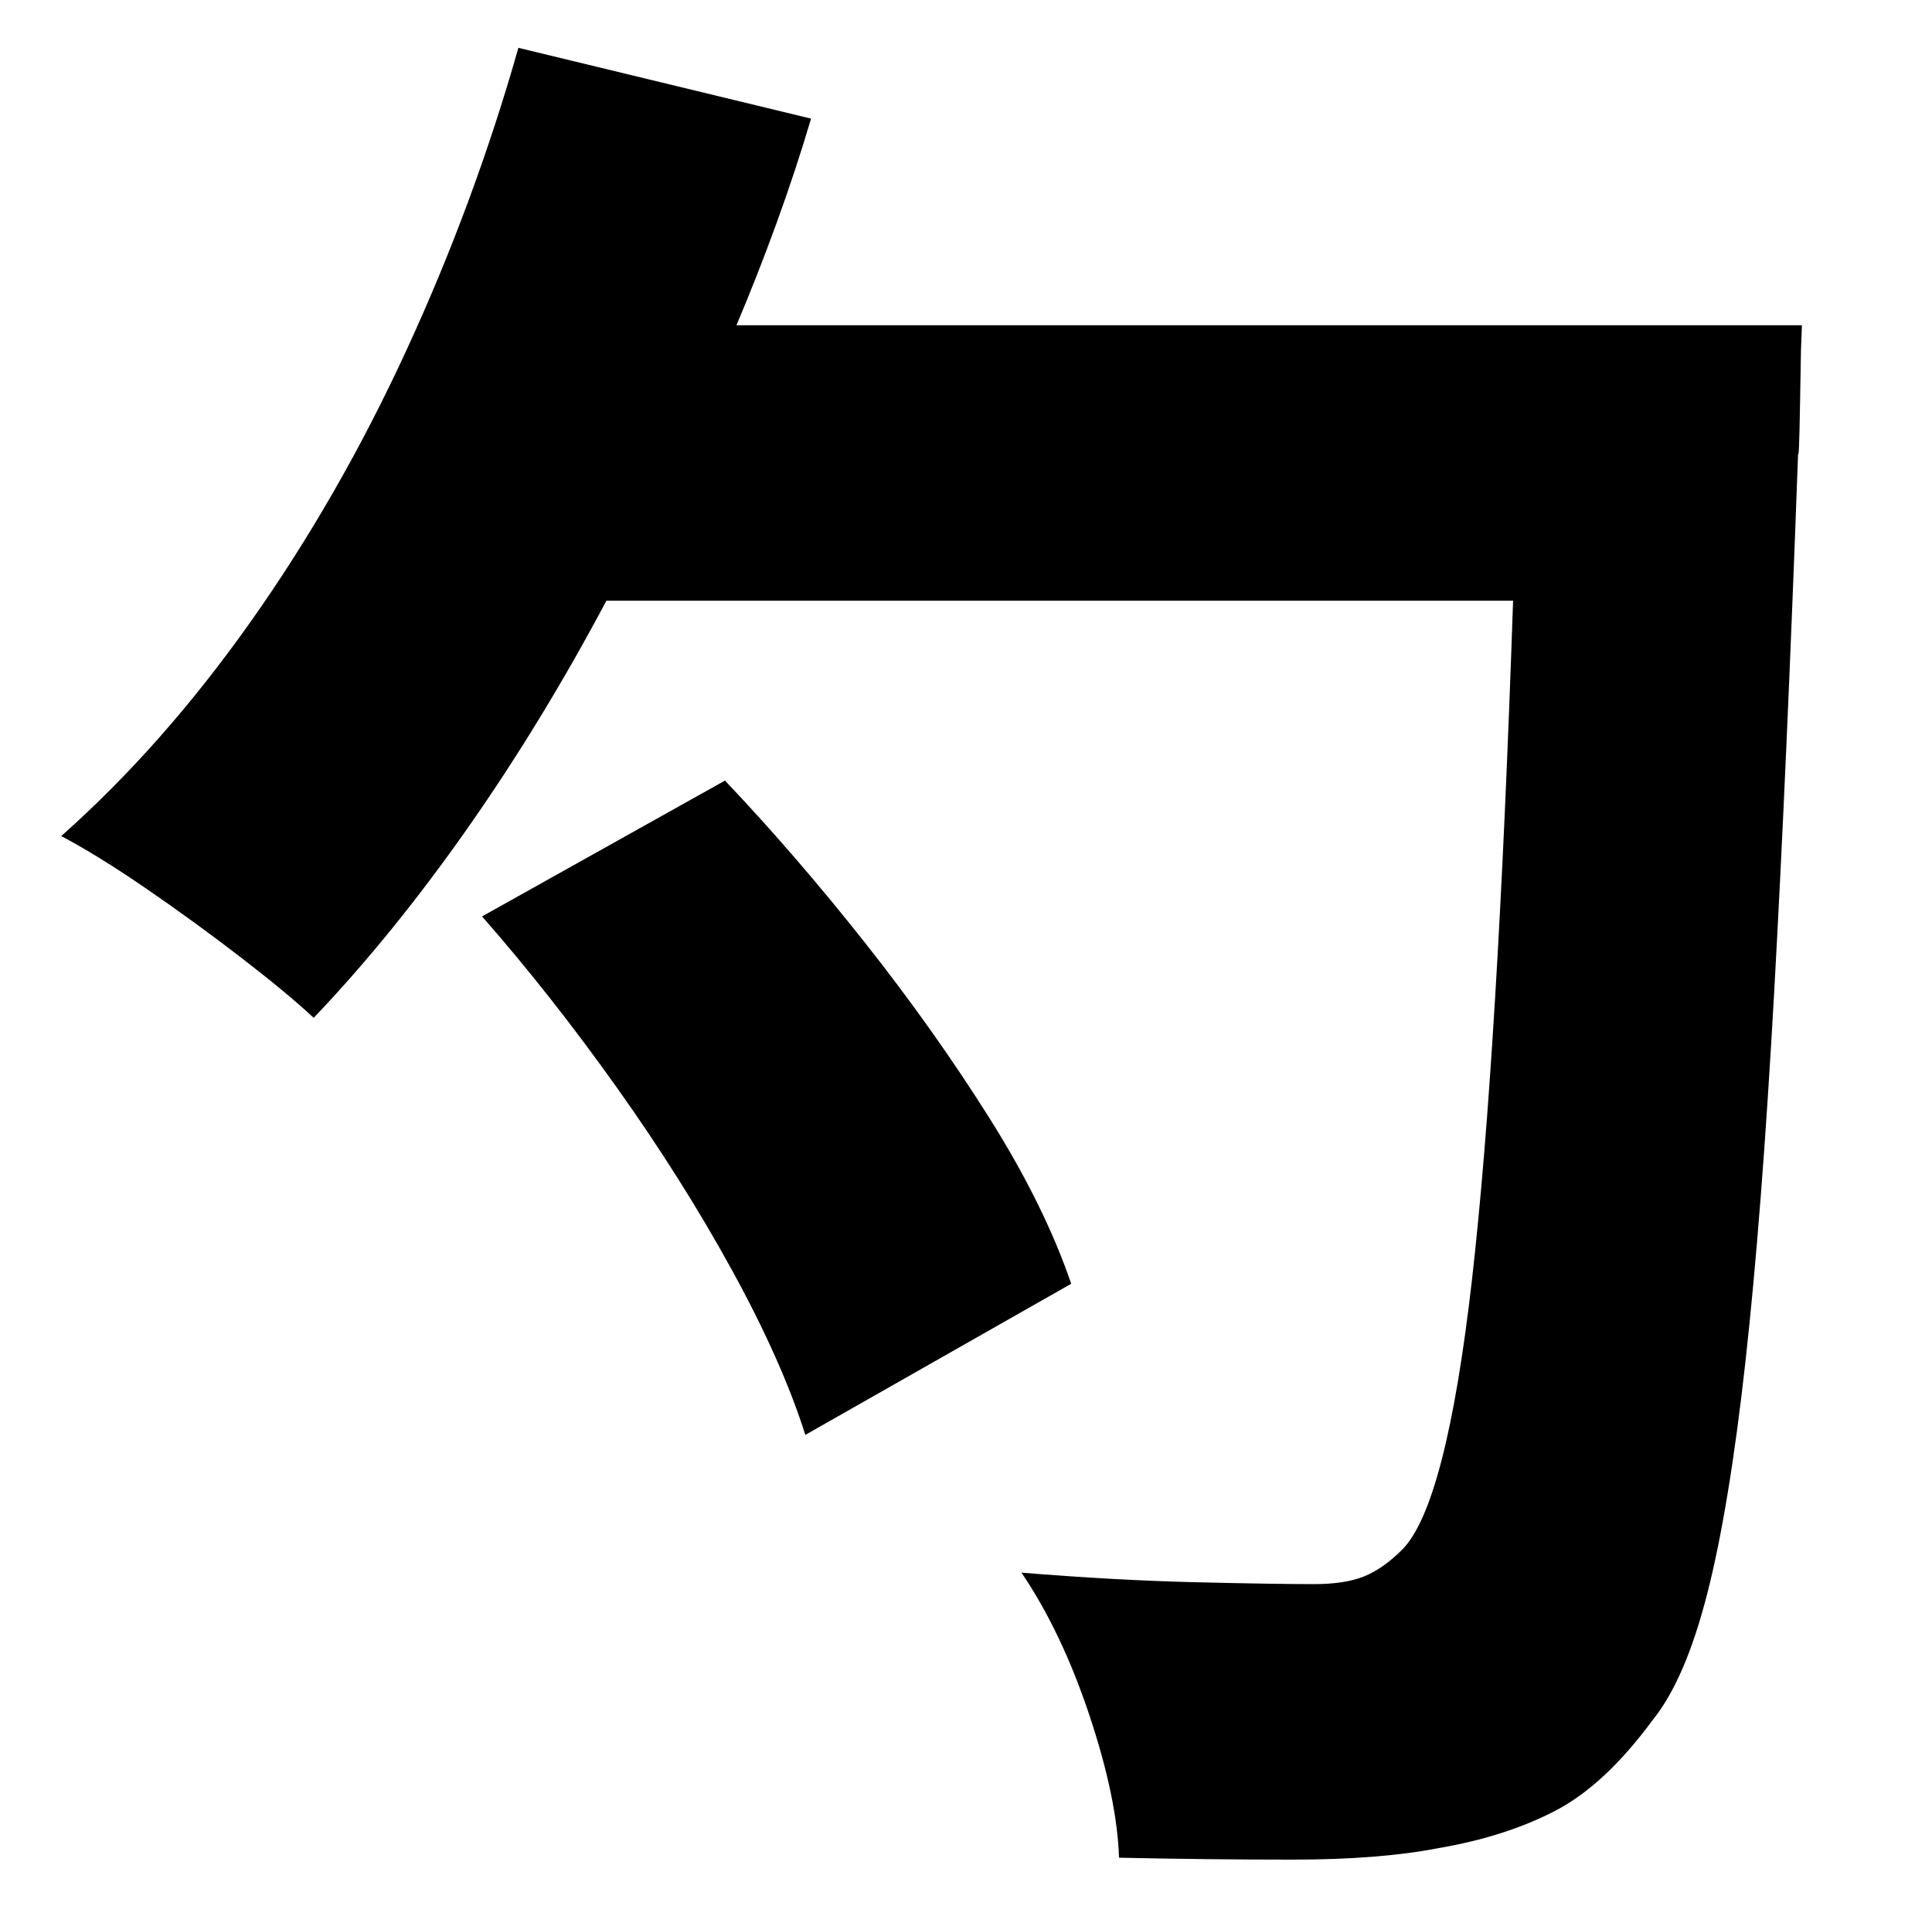 <?xml version="1.0" standalone="no"?>
<!DOCTYPE svg PUBLIC "-//W3C//DTD SVG 1.1//EN" "http://www.w3.org/Graphics/SVG/1.1/DTD/svg11.dtd" >
<svg xmlns="http://www.w3.org/2000/svg" xmlns:xlink="http://www.w3.org/1999/xlink" version="1.1" viewBox="-10 0 1010 1000">
   <path fill="currentColor"
d="M242 479l127 -71q37 39 73 84.5t65 91.5t43 87l-139 79q-12 -38 -38 -85.5t-60.5 -96t-70.5 -89.5zM375 170h557l-0.5 13t-0.5 29t-1 25q-6 165 -12.5 281.5t-15 193t-20 121.5t-28.5 66q-25 34 -51 47.5t-61 19.5q-31 6 -76 6t-91 -1q-1 -31 -15.5 -74.5t-35.5 -74.5
q49 4 90.5 5t62.5 1q16 0 26 -4t20 -14q23 -23 36.5 -141t21.5 -355h-474q-34 64 -73 119.5t-80 98.5q-14 -13 -38 -31.5t-49.5 -36t-44.5 -27.5q53 -47 99 -112t81.5 -142t58.5 -158l153 37q-8 27 -18 54.5t-21 53.5z" />
</svg>
